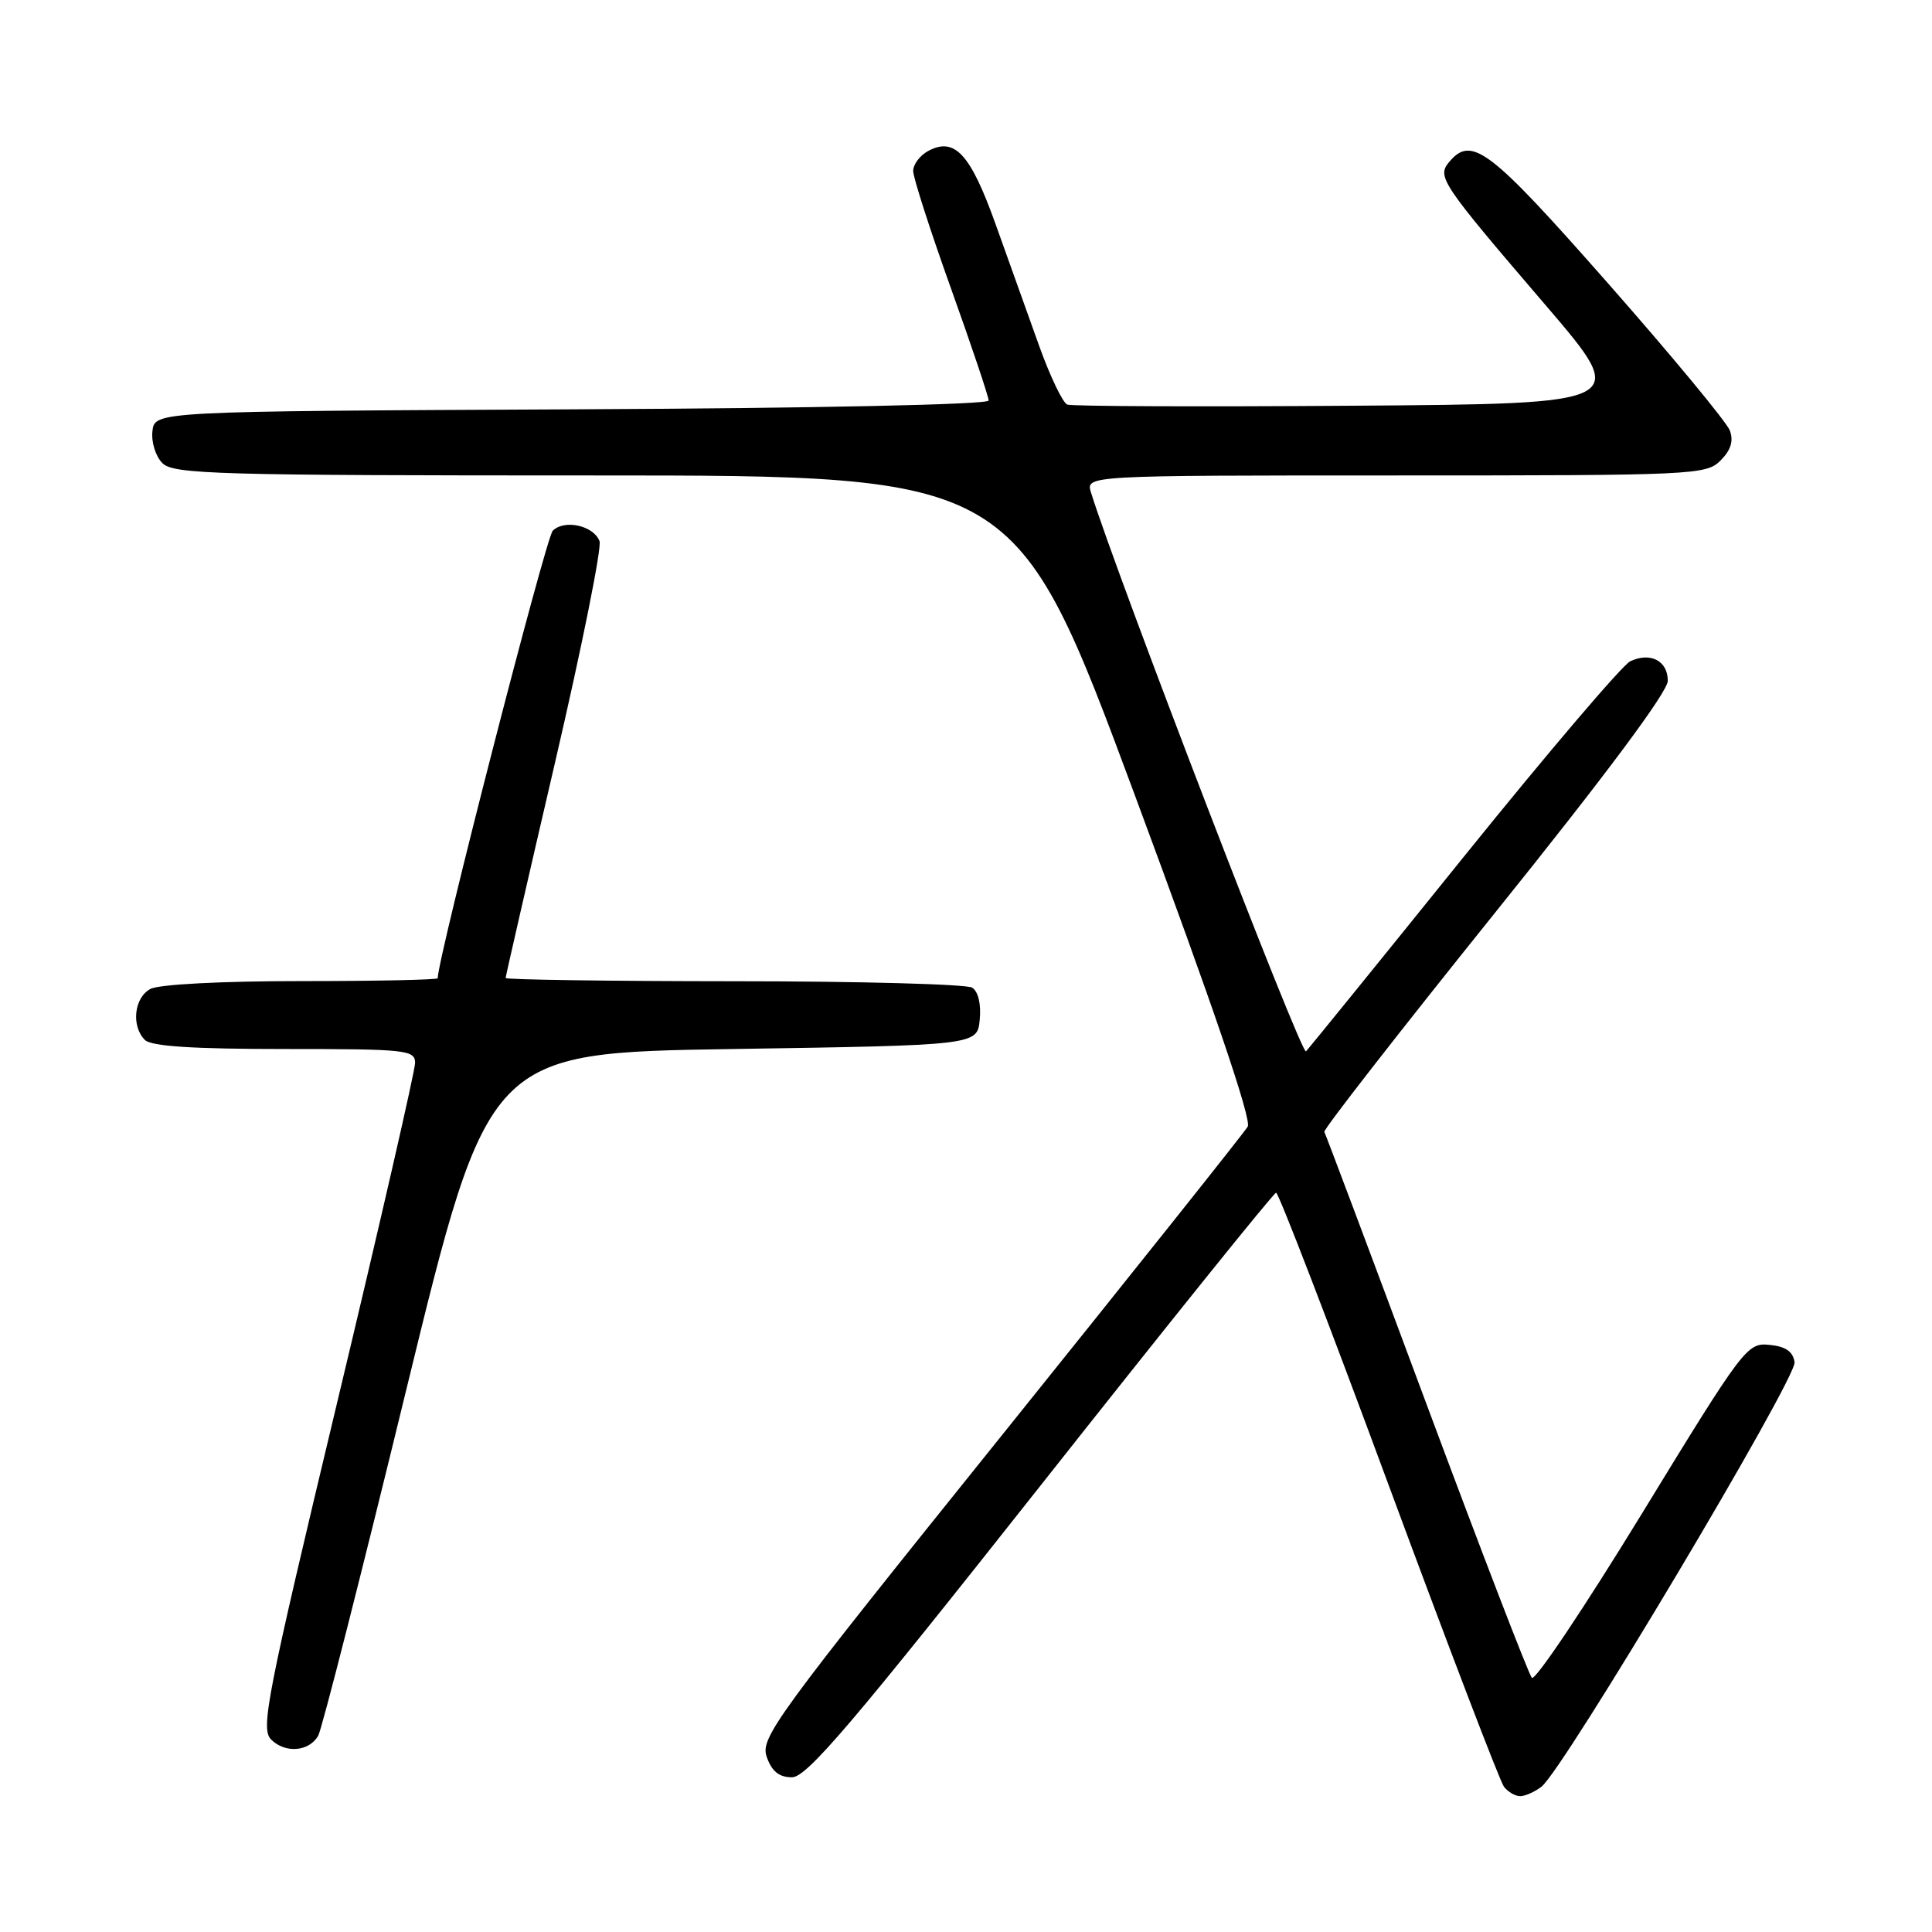 <?xml version="1.0" encoding="UTF-8" standalone="no"?>
<!DOCTYPE svg PUBLIC "-//W3C//DTD SVG 1.1//EN" "http://www.w3.org/Graphics/SVG/1.1/DTD/svg11.dtd" >
<svg xmlns="http://www.w3.org/2000/svg" xmlns:xlink="http://www.w3.org/1999/xlink" version="1.1" viewBox="0 0 256 256">
 <g >
 <path fill="currentColor"
d=" M 204.25 236.75 C 207.14 234.54 238.09 182.62 237.79 180.50 C 237.58 179.08 236.61 178.41 234.46 178.20 C 231.50 177.91 231.07 178.47 217.58 200.53 C 209.97 212.97 203.40 222.78 202.98 222.32 C 202.56 221.87 196.27 205.53 189.00 186.00 C 181.74 166.47 175.65 150.27 175.48 149.98 C 175.31 149.70 185.48 136.65 198.07 120.98 C 212.79 102.68 220.98 91.68 220.99 90.22 C 221.00 87.57 218.70 86.36 216.02 87.62 C 214.99 88.10 205.07 99.75 193.98 113.50 C 182.90 127.25 173.48 138.86 173.05 139.31 C 172.46 139.93 148.07 76.53 144.56 65.25 C 143.87 63.00 143.87 63.00 184.93 63.00 C 224.50 63.00 226.07 62.93 227.98 61.02 C 229.35 59.65 229.73 58.43 229.21 57.04 C 228.80 55.94 221.53 47.15 213.05 37.52 C 197.33 19.67 194.99 17.89 192.00 21.49 C 190.39 23.44 190.95 24.28 204.87 40.52 C 215.98 53.50 215.98 53.50 179.25 53.76 C 159.04 53.91 142.02 53.84 141.42 53.61 C 140.83 53.38 139.15 49.89 137.70 45.85 C 136.25 41.81 133.65 34.55 131.93 29.73 C 128.59 20.39 126.51 18.12 123.00 20.00 C 121.90 20.59 121.00 21.78 121.00 22.65 C 121.00 23.52 123.25 30.52 126.00 38.19 C 128.75 45.87 131.00 52.57 131.00 53.07 C 131.00 53.61 108.22 54.09 75.75 54.24 C 20.50 54.50 20.50 54.50 20.20 57.12 C 20.03 58.58 20.62 60.47 21.52 61.37 C 22.98 62.84 28.75 63.00 78.89 63.00 C 134.64 63.00 134.64 63.00 150.40 105.44 C 160.68 133.12 165.88 148.37 165.33 149.28 C 164.88 150.06 150.13 168.56 132.58 190.40 C 102.64 227.64 100.71 230.28 101.60 232.81 C 102.27 234.72 103.24 235.50 104.94 235.50 C 106.90 235.50 112.91 228.44 137.92 196.79 C 154.74 175.50 168.76 158.06 169.09 158.04 C 169.41 158.02 176.12 175.44 183.99 196.75 C 191.87 218.06 198.75 236.06 199.28 236.75 C 199.81 237.44 200.78 238.00 201.43 238.00 C 202.08 238.00 203.35 237.44 204.25 236.75 Z  M 42.16 230.00 C 42.64 229.18 47.91 208.48 53.87 184.00 C 64.72 139.50 64.72 139.50 97.11 139.00 C 129.50 138.50 129.50 138.50 129.82 135.10 C 130.02 133.06 129.62 131.38 128.82 130.87 C 128.10 130.41 113.89 130.02 97.25 130.02 C 80.61 130.01 67.00 129.81 67.00 129.59 C 67.00 129.36 69.93 116.58 73.51 101.19 C 77.09 85.80 79.76 72.53 79.44 71.70 C 78.65 69.64 74.79 68.78 73.24 70.33 C 72.32 71.26 58.00 126.94 58.00 129.62 C 58.00 129.83 49.87 130.00 39.93 130.00 C 29.39 130.00 21.06 130.43 19.93 131.04 C 17.77 132.19 17.36 135.96 19.20 137.80 C 20.04 138.64 25.58 139.00 37.70 139.00 C 53.86 139.00 55.00 139.12 55.00 140.85 C 55.00 141.86 50.36 162.10 44.68 185.82 C 35.31 224.98 34.51 229.08 35.93 230.50 C 37.79 232.36 40.94 232.11 42.16 230.00 Z "/>
</g>
</svg>